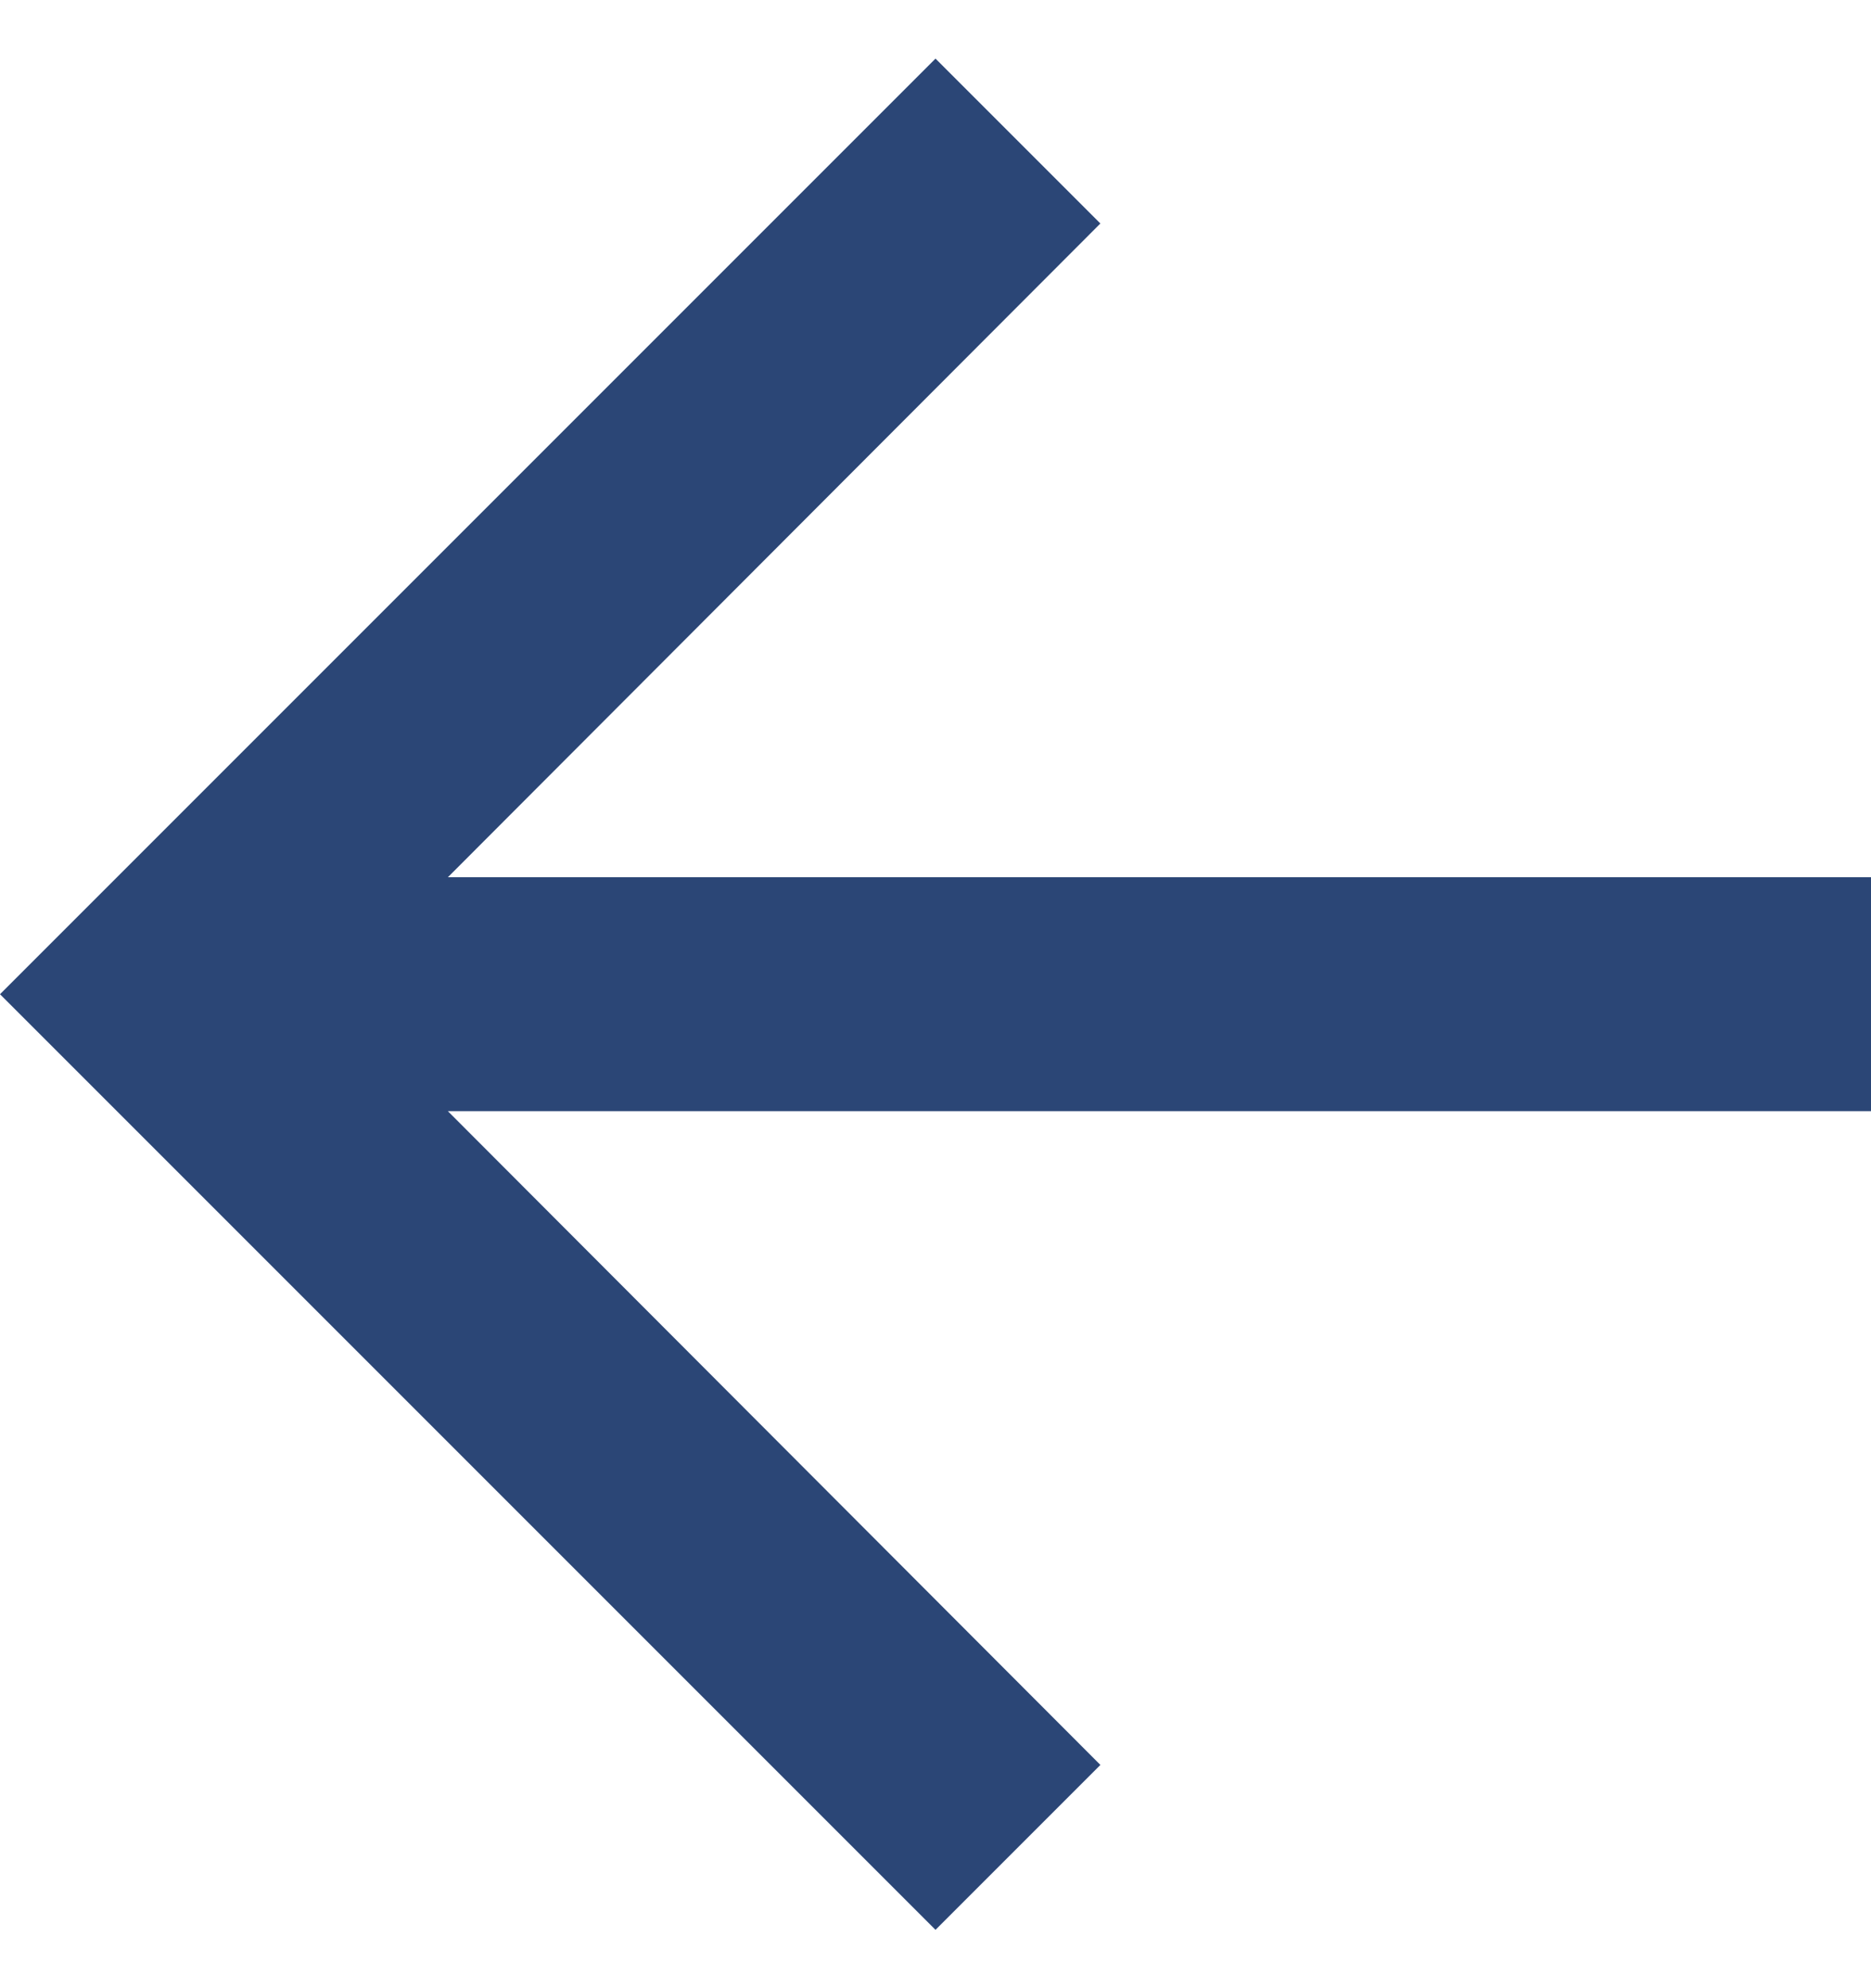 <svg width="16" height="17" viewBox="0 0 16 17" fill="none" xmlns="http://www.w3.org/2000/svg">
<path d="M8 16.501L9.41 15.091L3.83 9.501L16 9.501L16 7.501L3.83 7.501L9.41 1.911L8 0.501L6.99382e-07 8.501L8 16.501Z" fill="#2B4676"/>
</svg>
